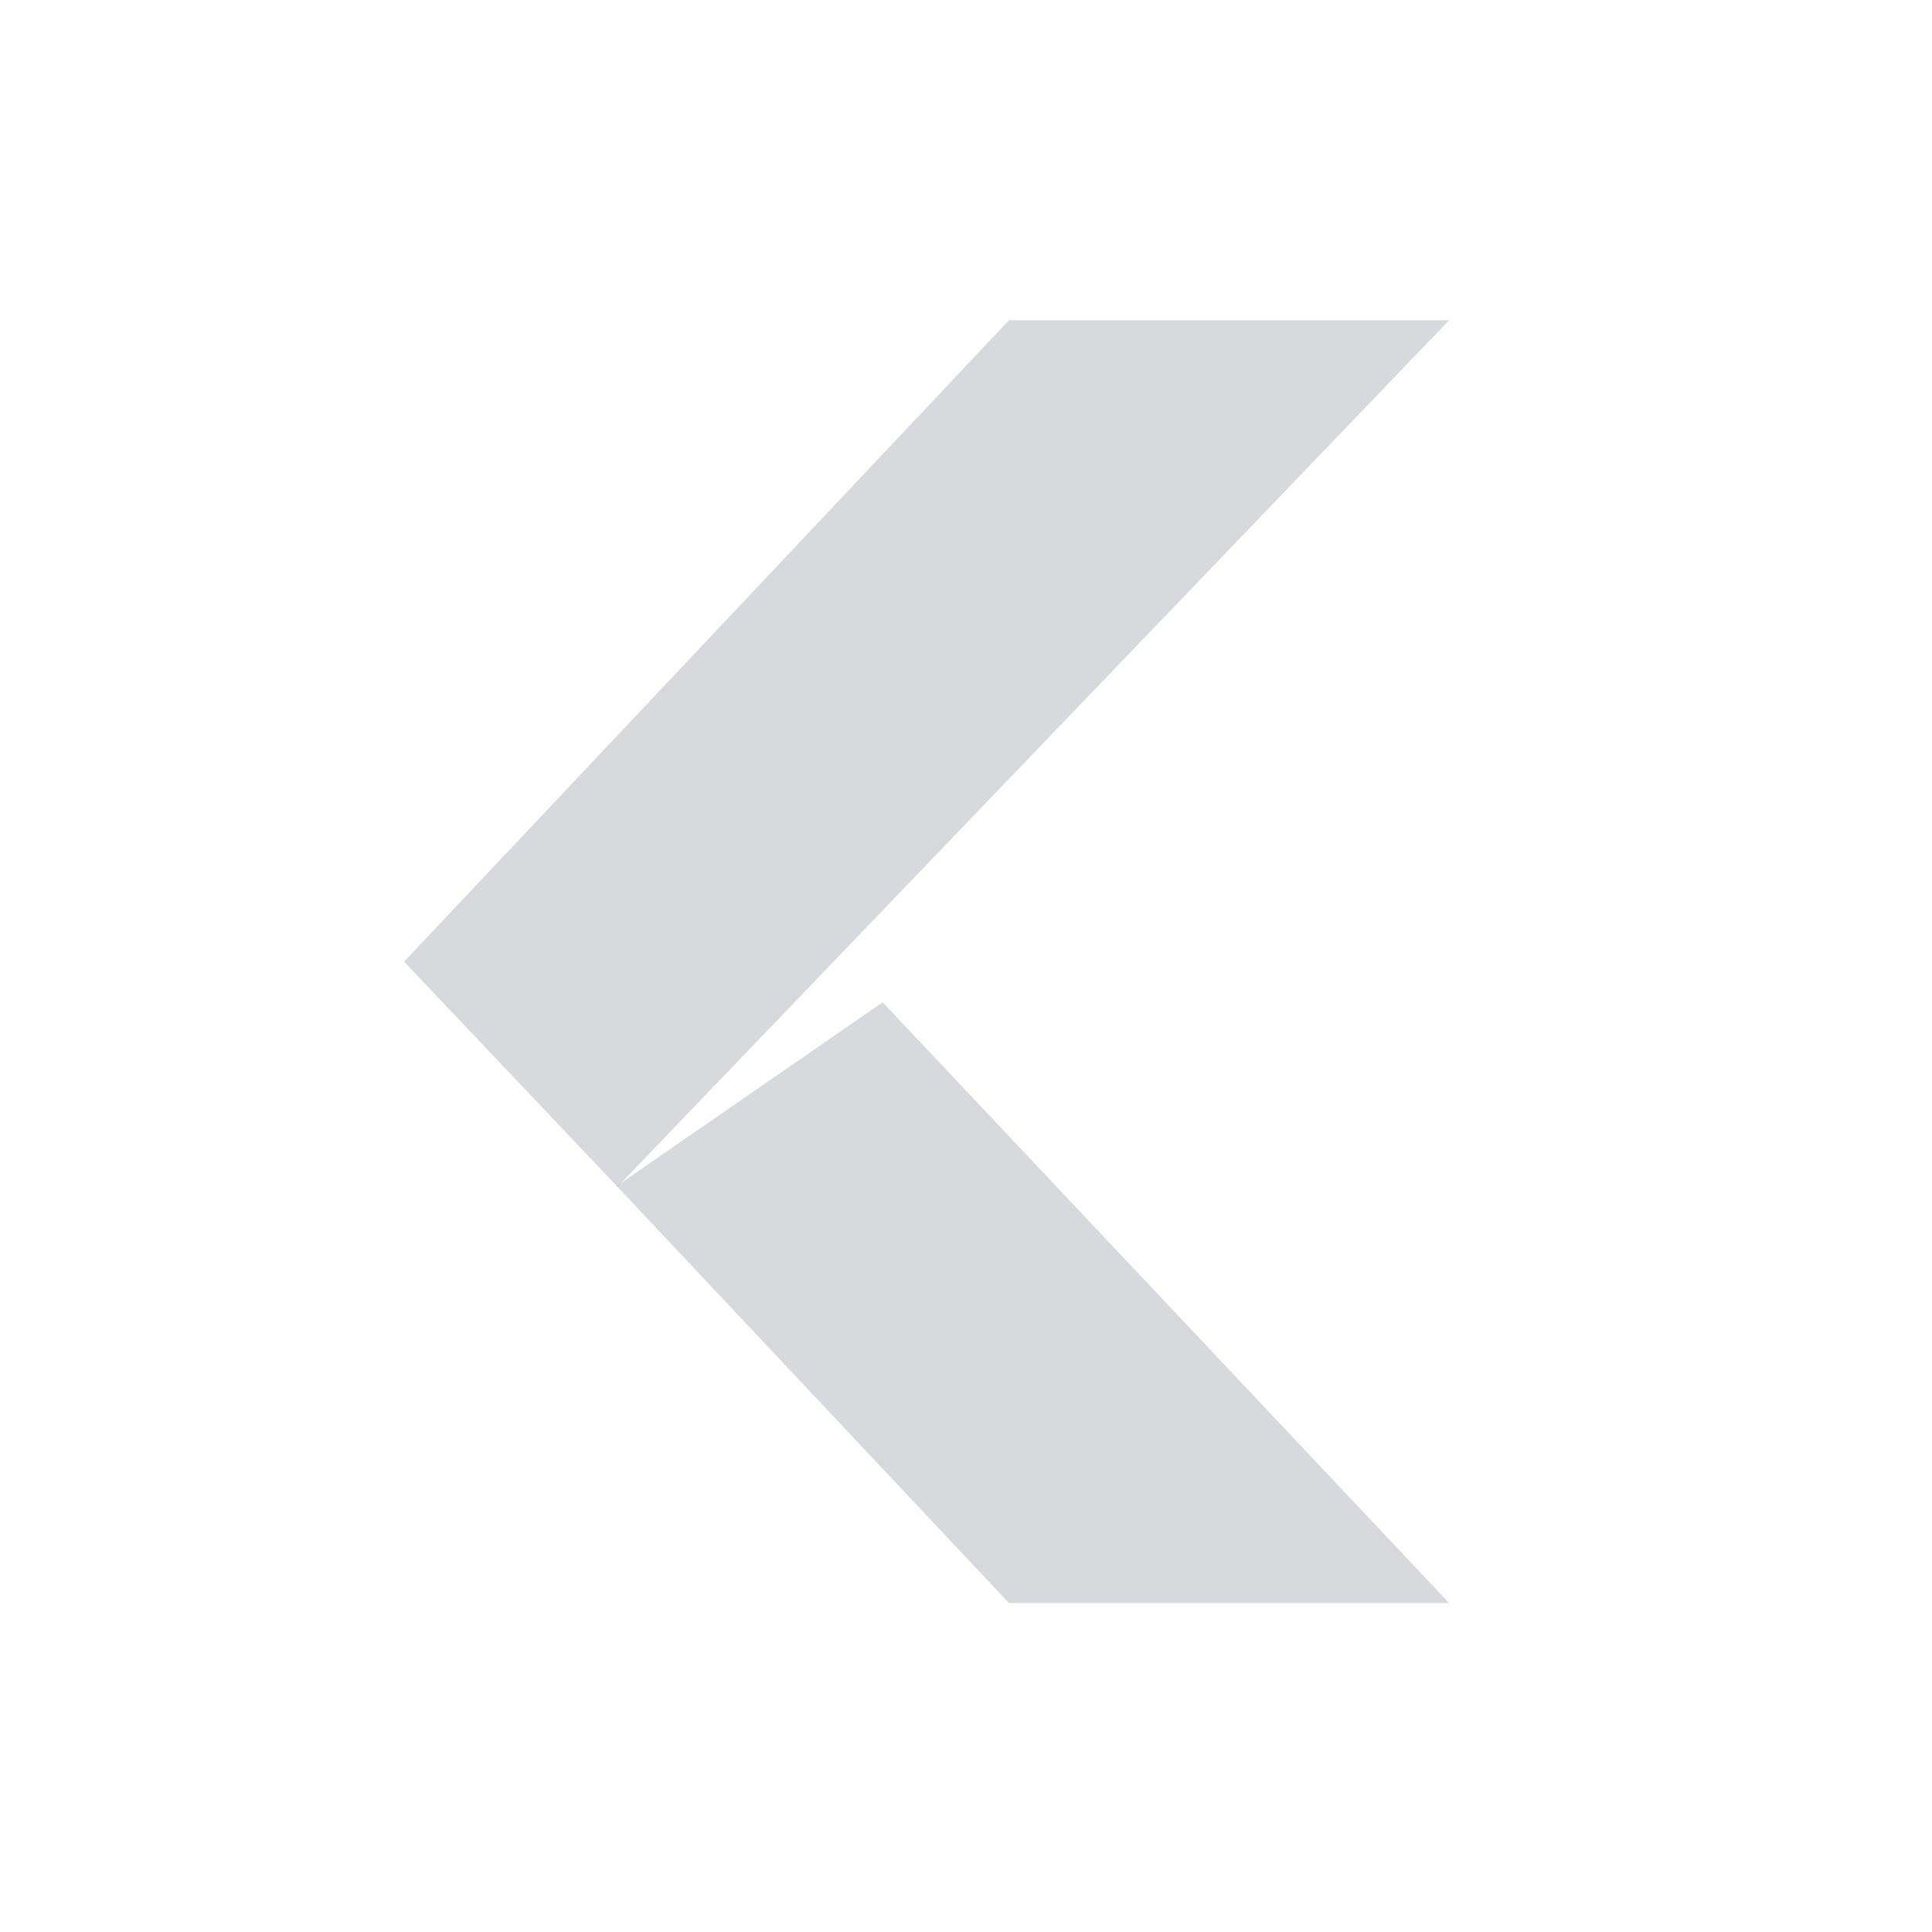 <svg xmlns="http://www.w3.org/2000/svg" viewBox="0 0 24 24">
 <g transform="matrix(.085 0 0 .083 20.15 -1.5)" enable-background="new" fill="#09142b" opacity=".4">
  <path d="m-89.6 258h64.33l-82.79-89.92-38.872 27.494z" opacity=".4" />
  <path d="m-89.6 66h64.33l-121.55 129.69-31.19-33.688z" opacity=".4" />
 </g>
</svg>